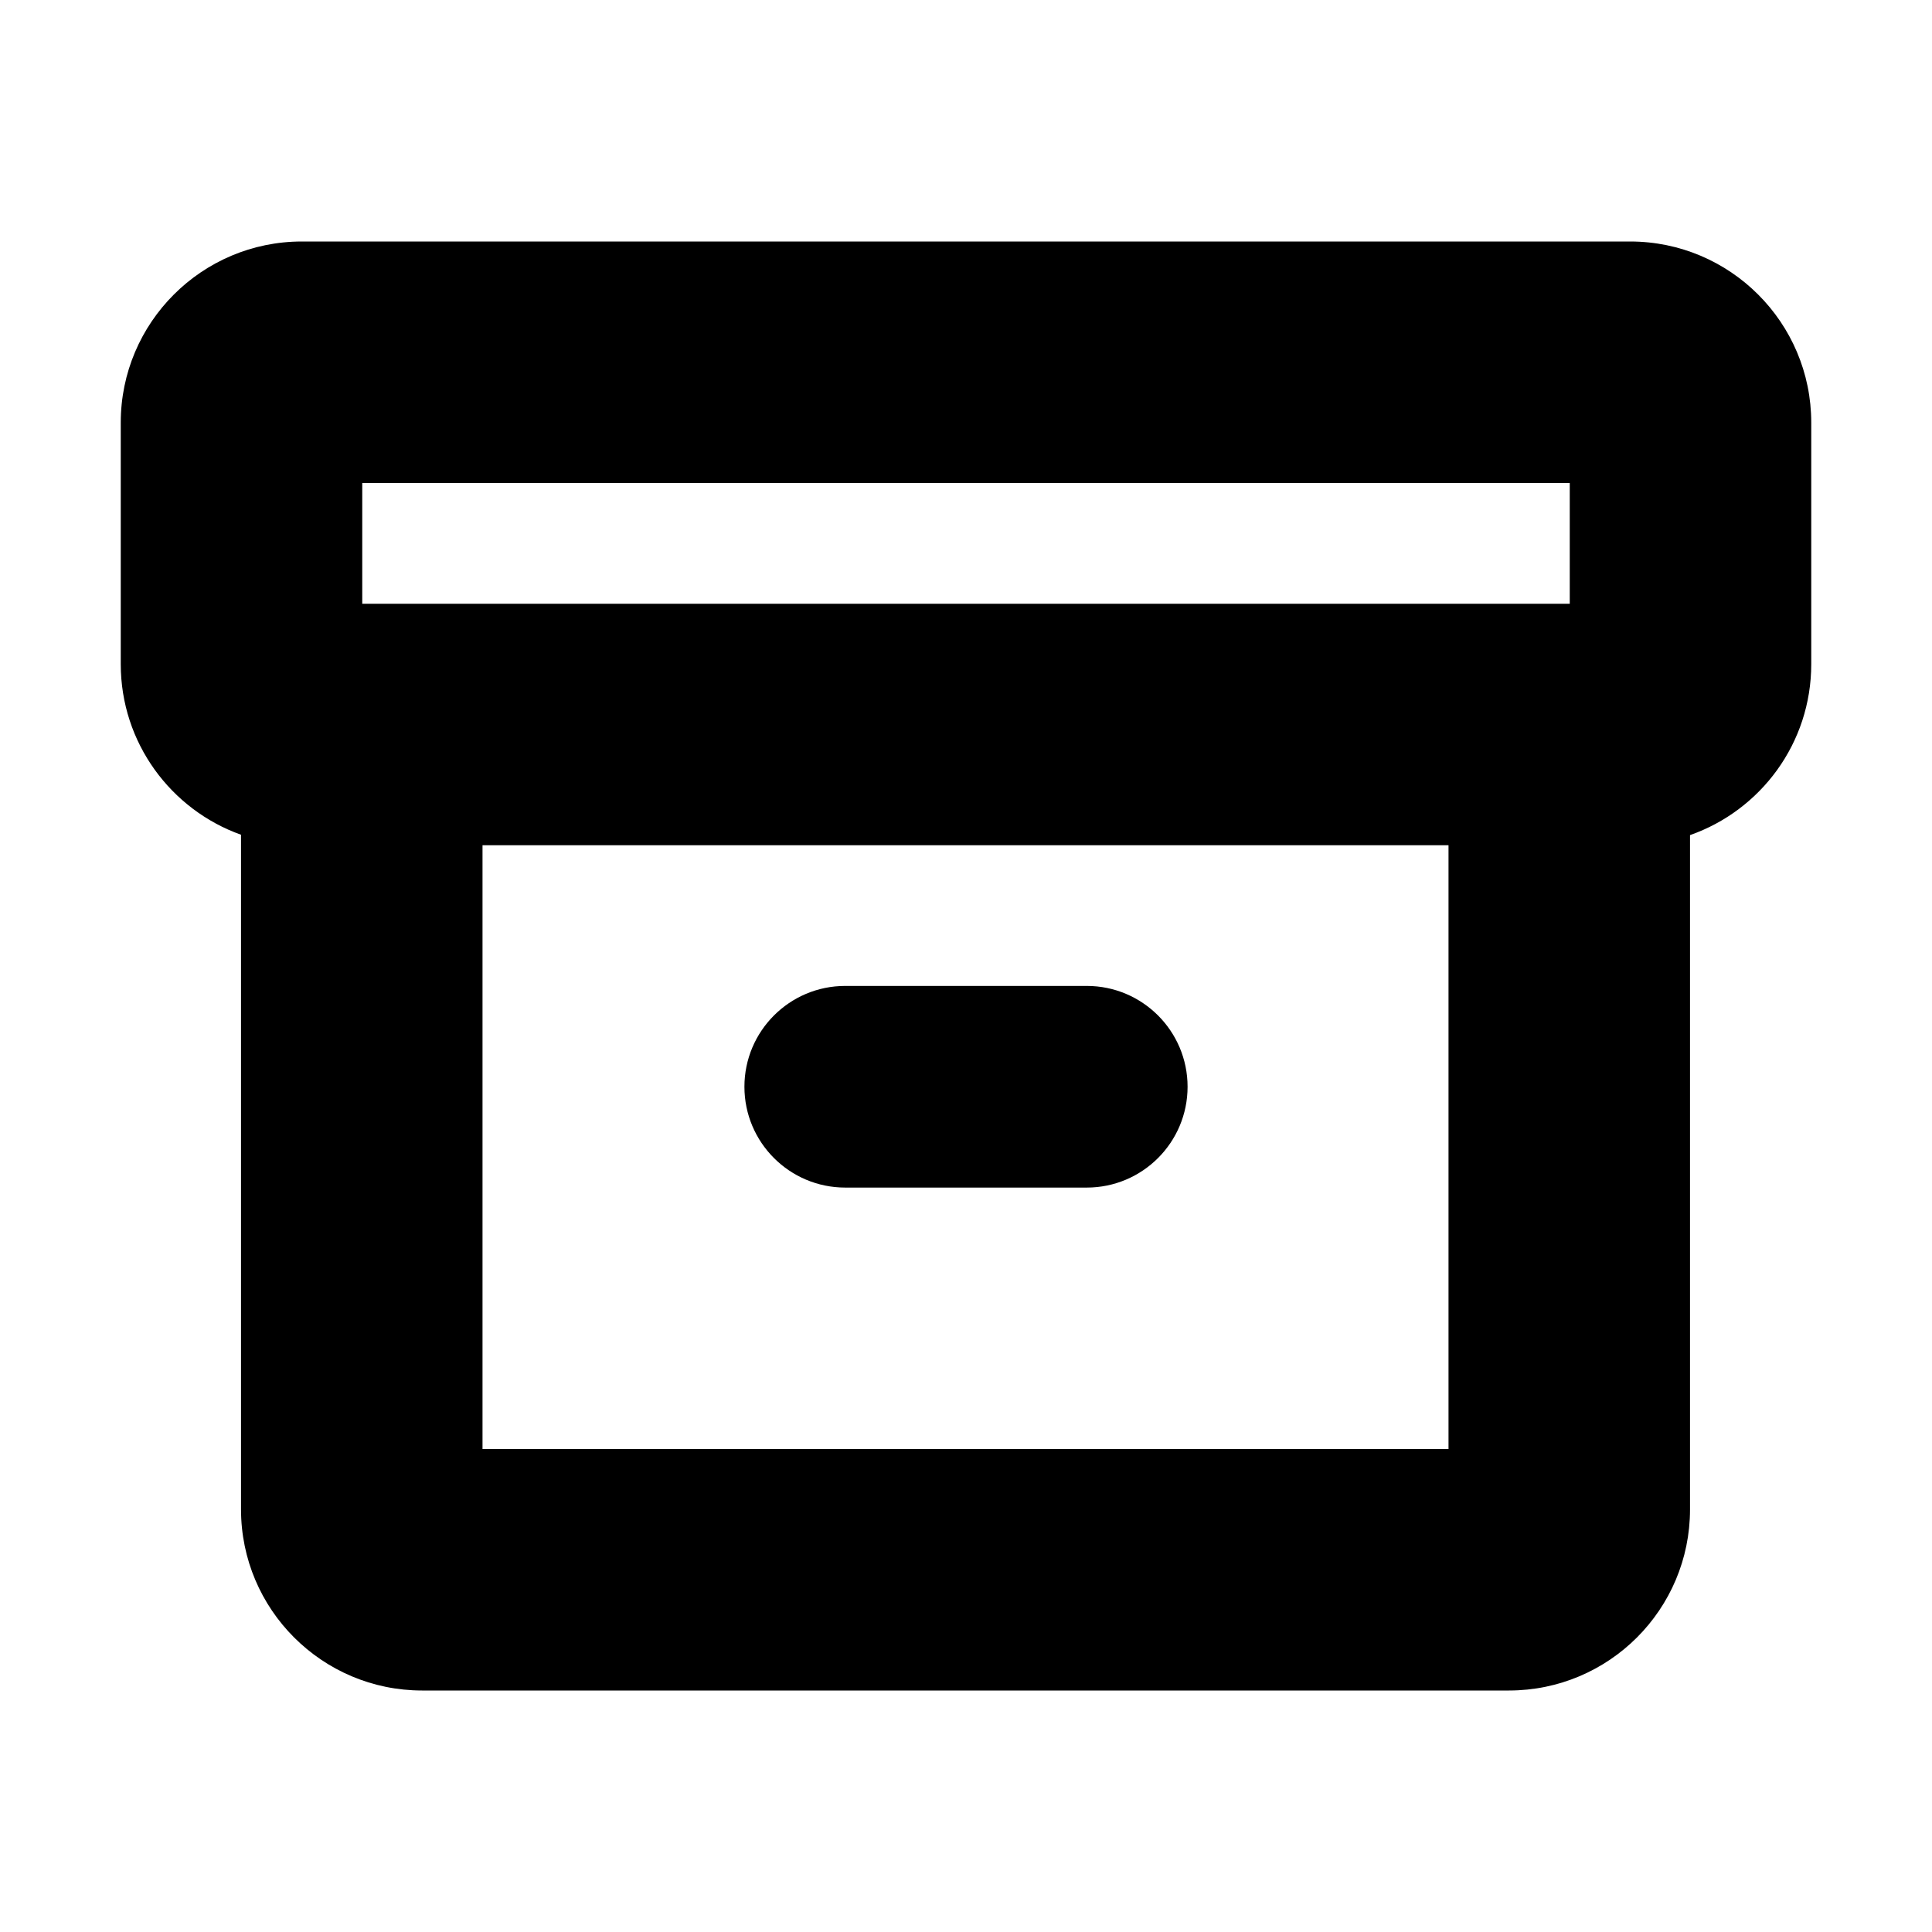 <svg width="16" height="16" viewBox="0 0 16 16" fill="none" xmlns="http://www.w3.org/2000/svg">
<path fill-rule="evenodd" clip-rule="evenodd" d="M3 4V5H3.496H12.496H13V4H3ZM1 5.5C1 6.152 1.416 6.706 1.996 6.913V12.5C1.996 13.328 2.668 14 3.496 14H12.496C13.325 14 13.996 13.328 13.996 12.5V6.916C14.581 6.711 15 6.155 15 5.5V3.5C15 2.672 14.328 2 13.5 2H2.5C1.672 2 1 2.672 1 3.5V5.5ZM3.996 12V7H11.996V12H3.996ZM7 8.165C6.539 8.165 6.165 8.539 6.165 9C6.165 9.461 6.539 9.835 7 9.835H9C9.461 9.835 9.835 9.461 9.835 9C9.835 8.539 9.461 8.165 9 8.165H7Z" fill="currentColor"/>
</svg>
